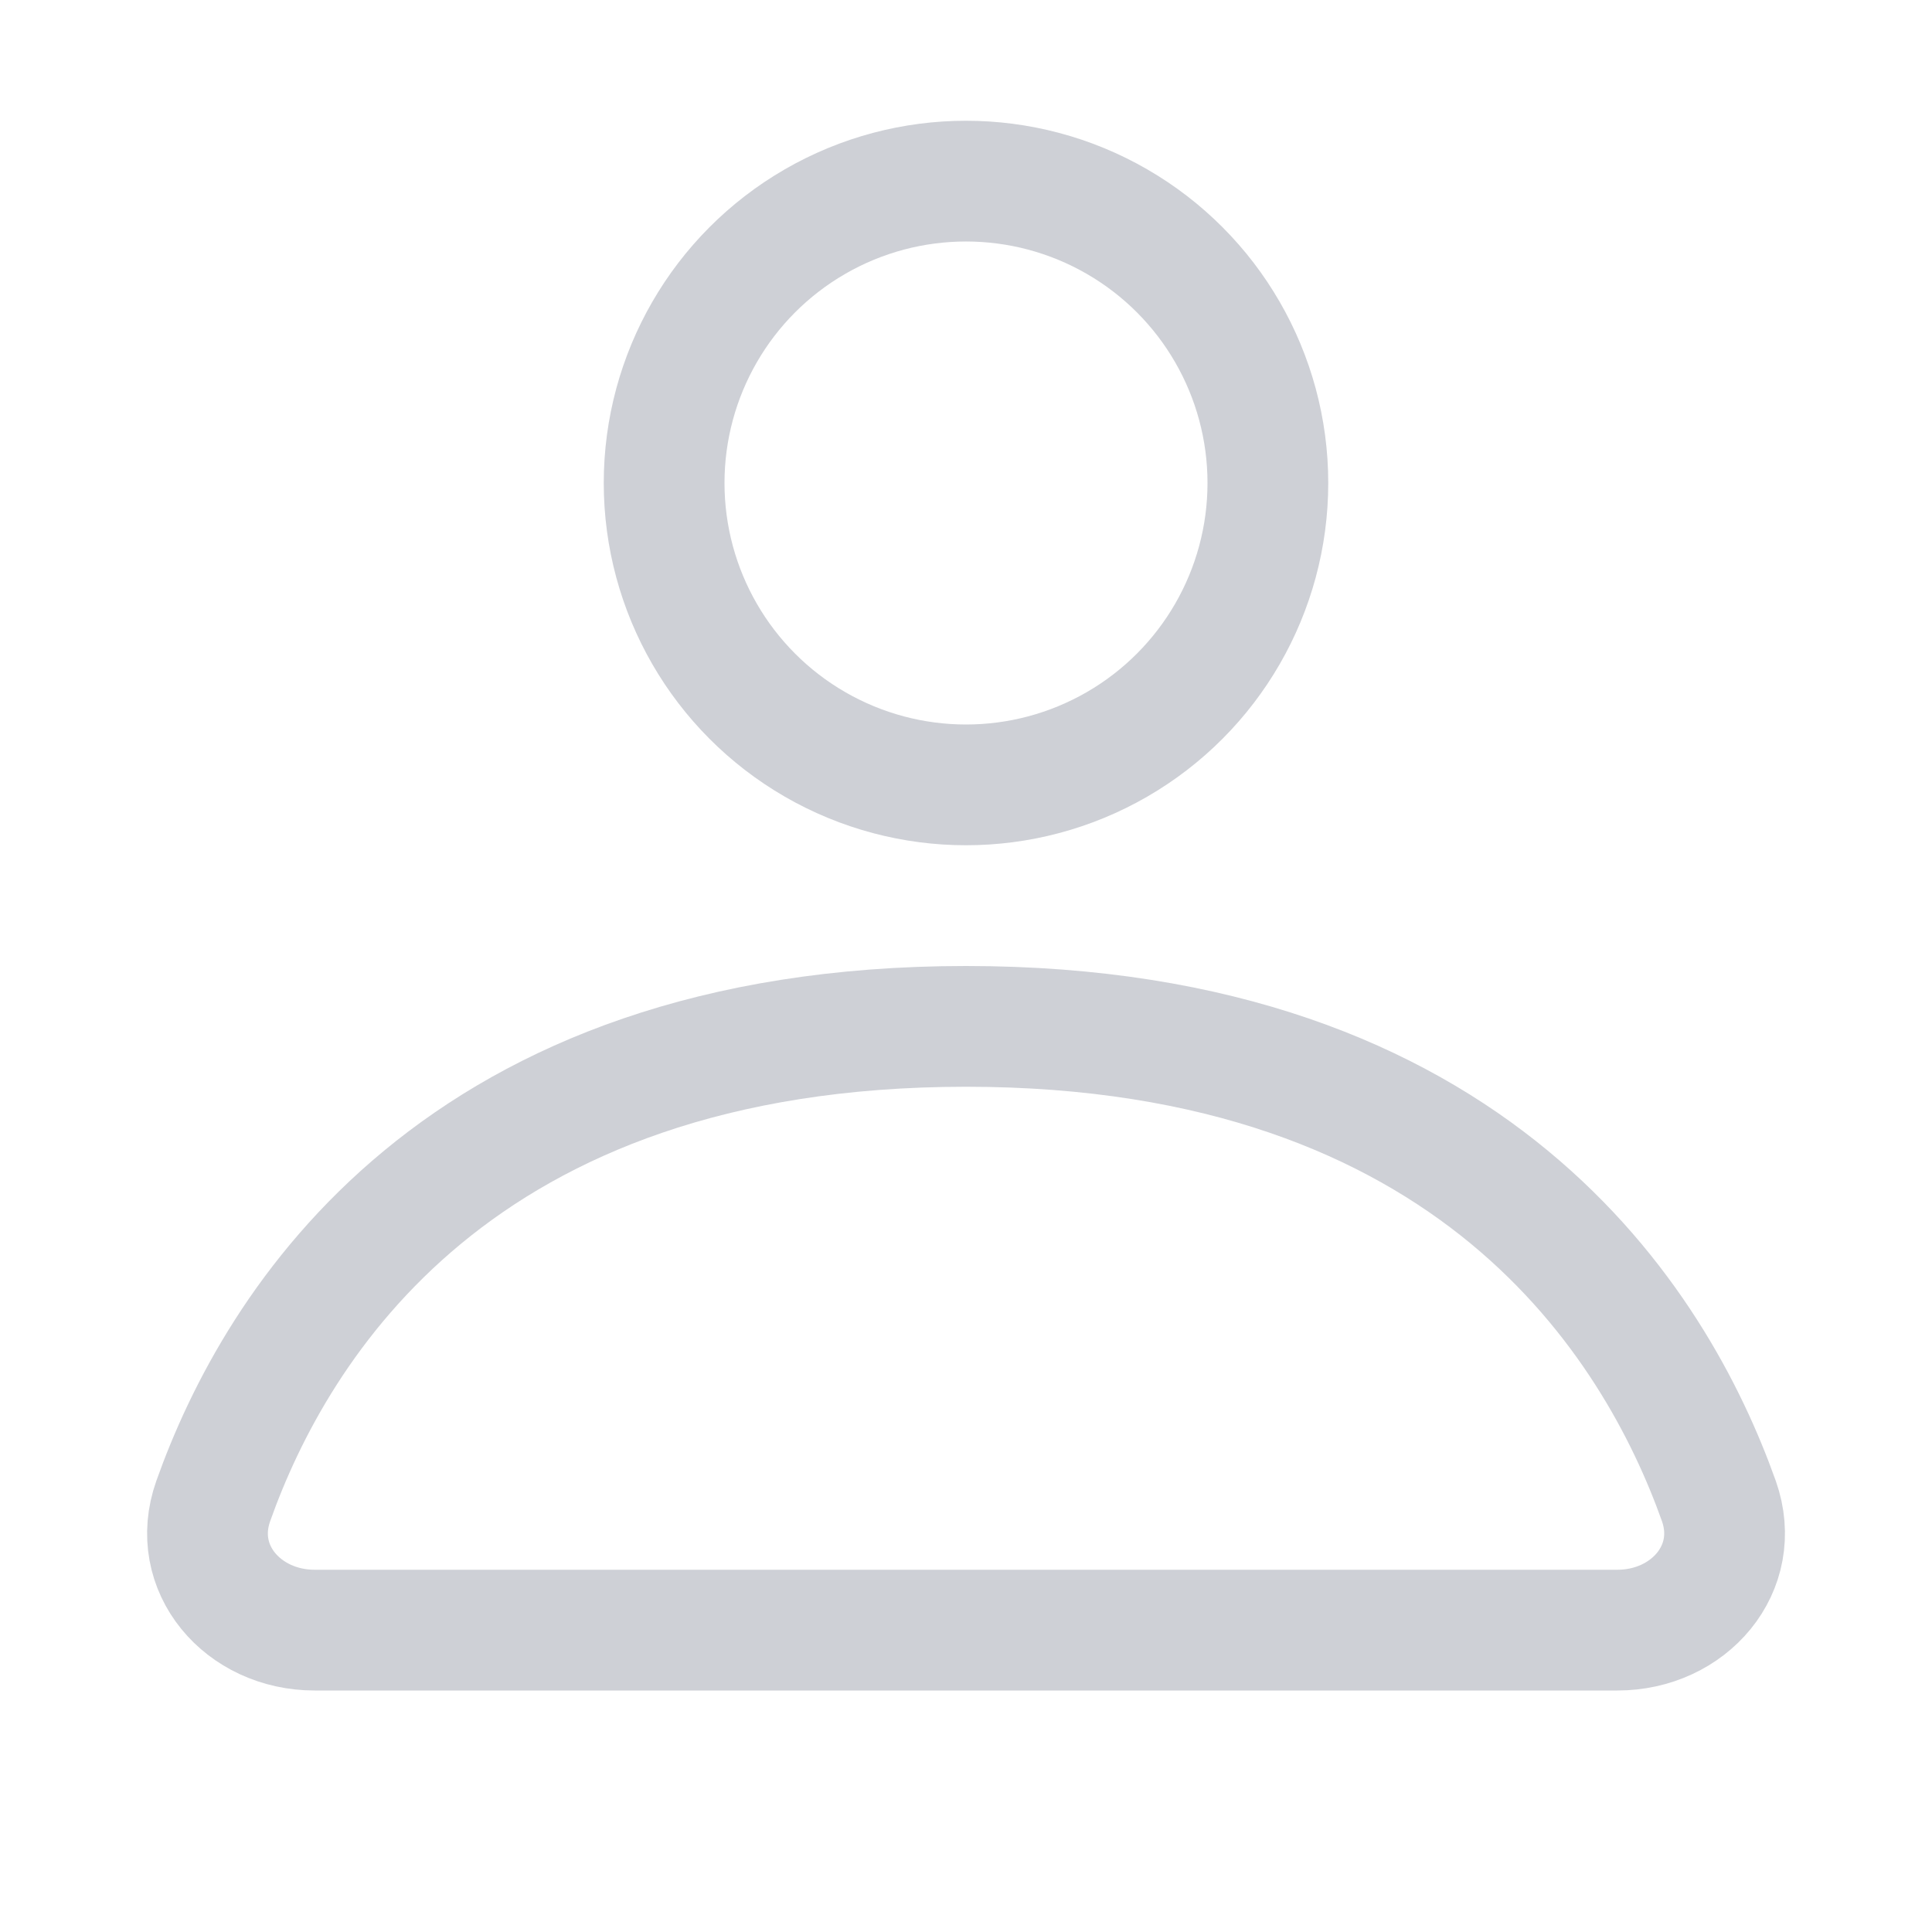 <svg width="16" height="16" viewBox="0 0 16 16" fill="none" xmlns="http://www.w3.org/2000/svg"><circle cx="8" cy="4" r="2.5" stroke="#CED0D6"/><path d="M8 8.5c-4.211 0-5.713 2.463-6.234 3.931-.198.558.247 1.069.839 1.069h10.79c.592 0 1.037-.511.84-1.069C13.712 10.963 12.21 8.5 8 8.5z" stroke="#CED0D6" stroke-linecap="round"/></svg>